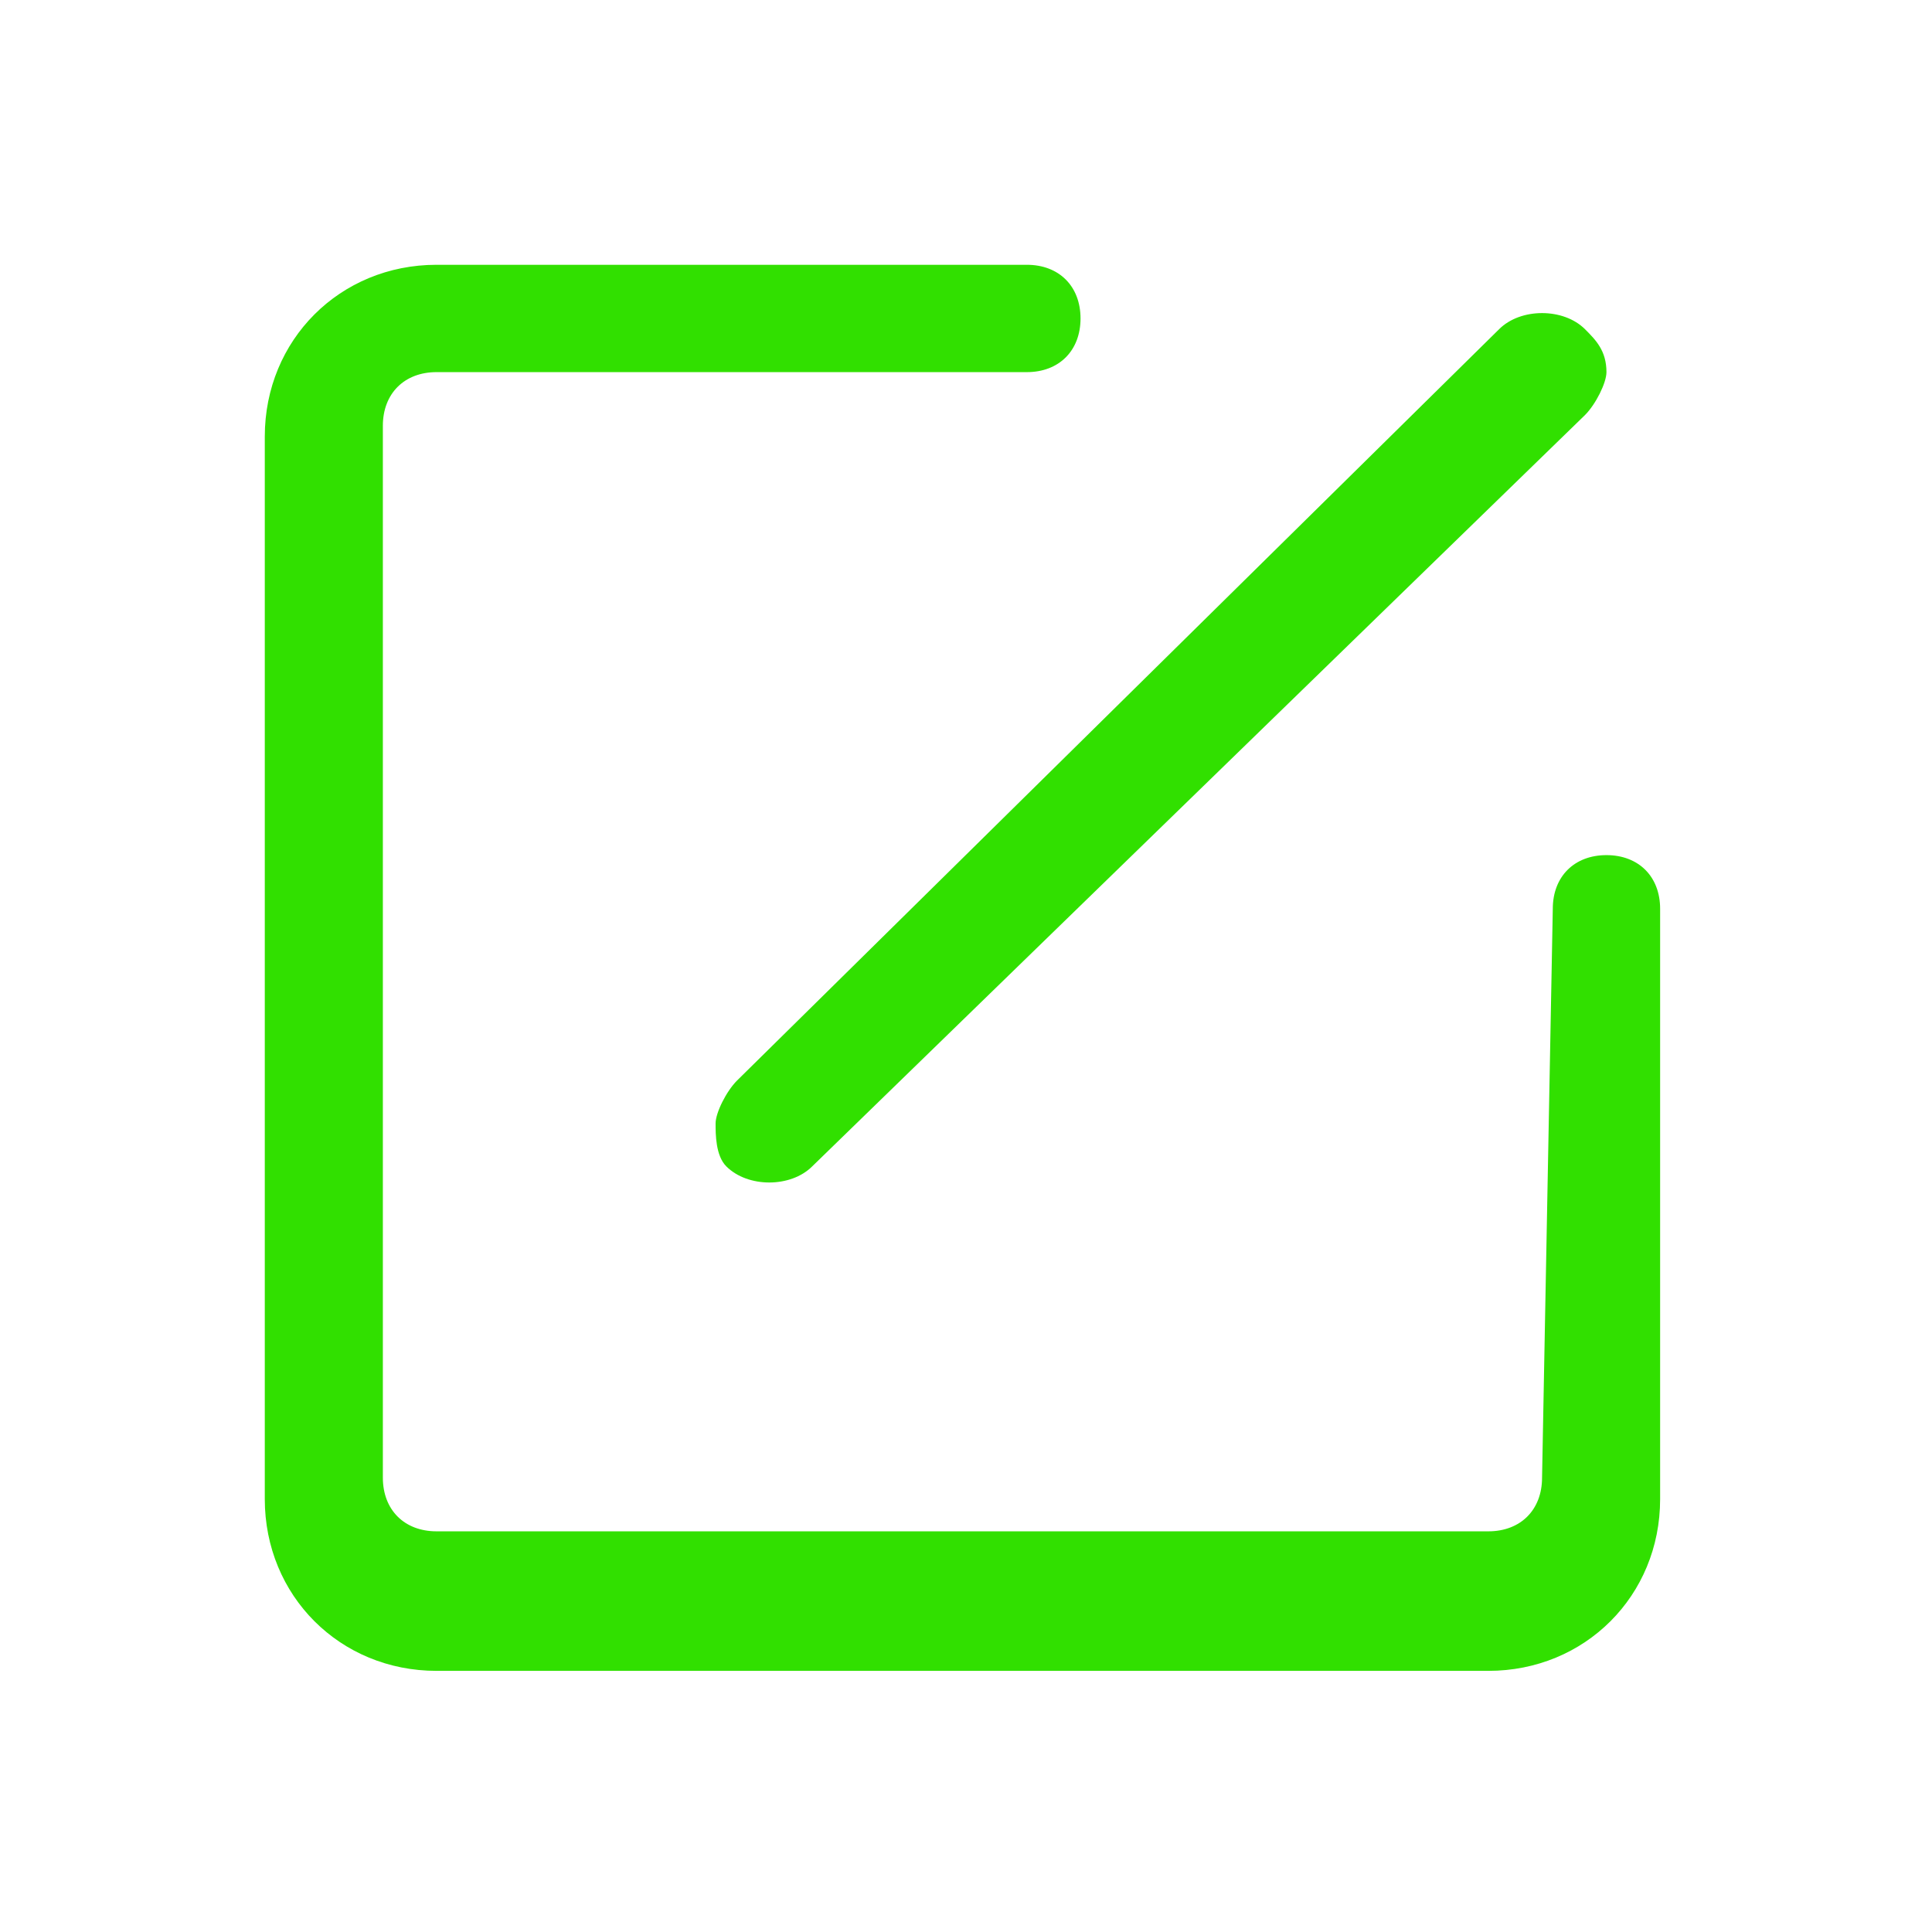 <?xml version="1.0" encoding="utf-8"?>
<!-- Generator: Adobe Illustrator 23.0.1, SVG Export Plug-In . SVG Version: 6.00 Build 0)  -->
<svg version="1.1" id="图层_1" xmlns="http://www.w3.org/2000/svg" xmlns:xlink="http://www.w3.org/1999/xlink" x="0px" y="0px"
	 viewBox="0 0 18 18" style="enable-background:new 0 0 18 18;" xml:space="preserve">
<style type="text/css">
	.st0{fill:#31E000;}
</style>
<title>编辑</title>
<desc>Created with Sketch.</desc>
<g id="页面-1">
	<g id="编辑_export">
		<g id="编辑" transform="translate(2, 2)">
			<g id="修改标" transform="translate(0.467, 0.467)">
				<path id="形状" class="st0" d="M5.1,8.4c-0.2,0.2-0.6,0.2-0.8,0C4.2,8.3,4.2,8.1,4.2,8c0-0.1,0.1-0.3,0.2-0.4l7.1-7
					c0.2-0.2,0.6-0.2,0.8,0c0.1,0.1,0.2,0.2,0.2,0.4c0,0.1-0.1,0.3-0.2,0.4L5.1,8.4L5.1,8.4z M12,6c0-0.3,0.2-0.5,0.5-0.5
					S13,5.7,13,6v5.5c0,0.9-0.7,1.6-1.6,1.6H1.6c-0.9,0-1.6-0.7-1.6-1.6V1.6C0,0.7,0.7,0,1.6,0h5.5c0.3,0,0.5,0.2,0.5,0.5
					S7.4,1,7.1,1H1.6C1.3,1,1.1,1.2,1.1,1.5v9.8c0,0.3,0.2,0.5,0.5,0.5h9.8c0.3,0,0.5-0.2,0.5-0.5L12,6L12,6z"/>
			</g>
		</g>
	</g>
</g>
</svg>
